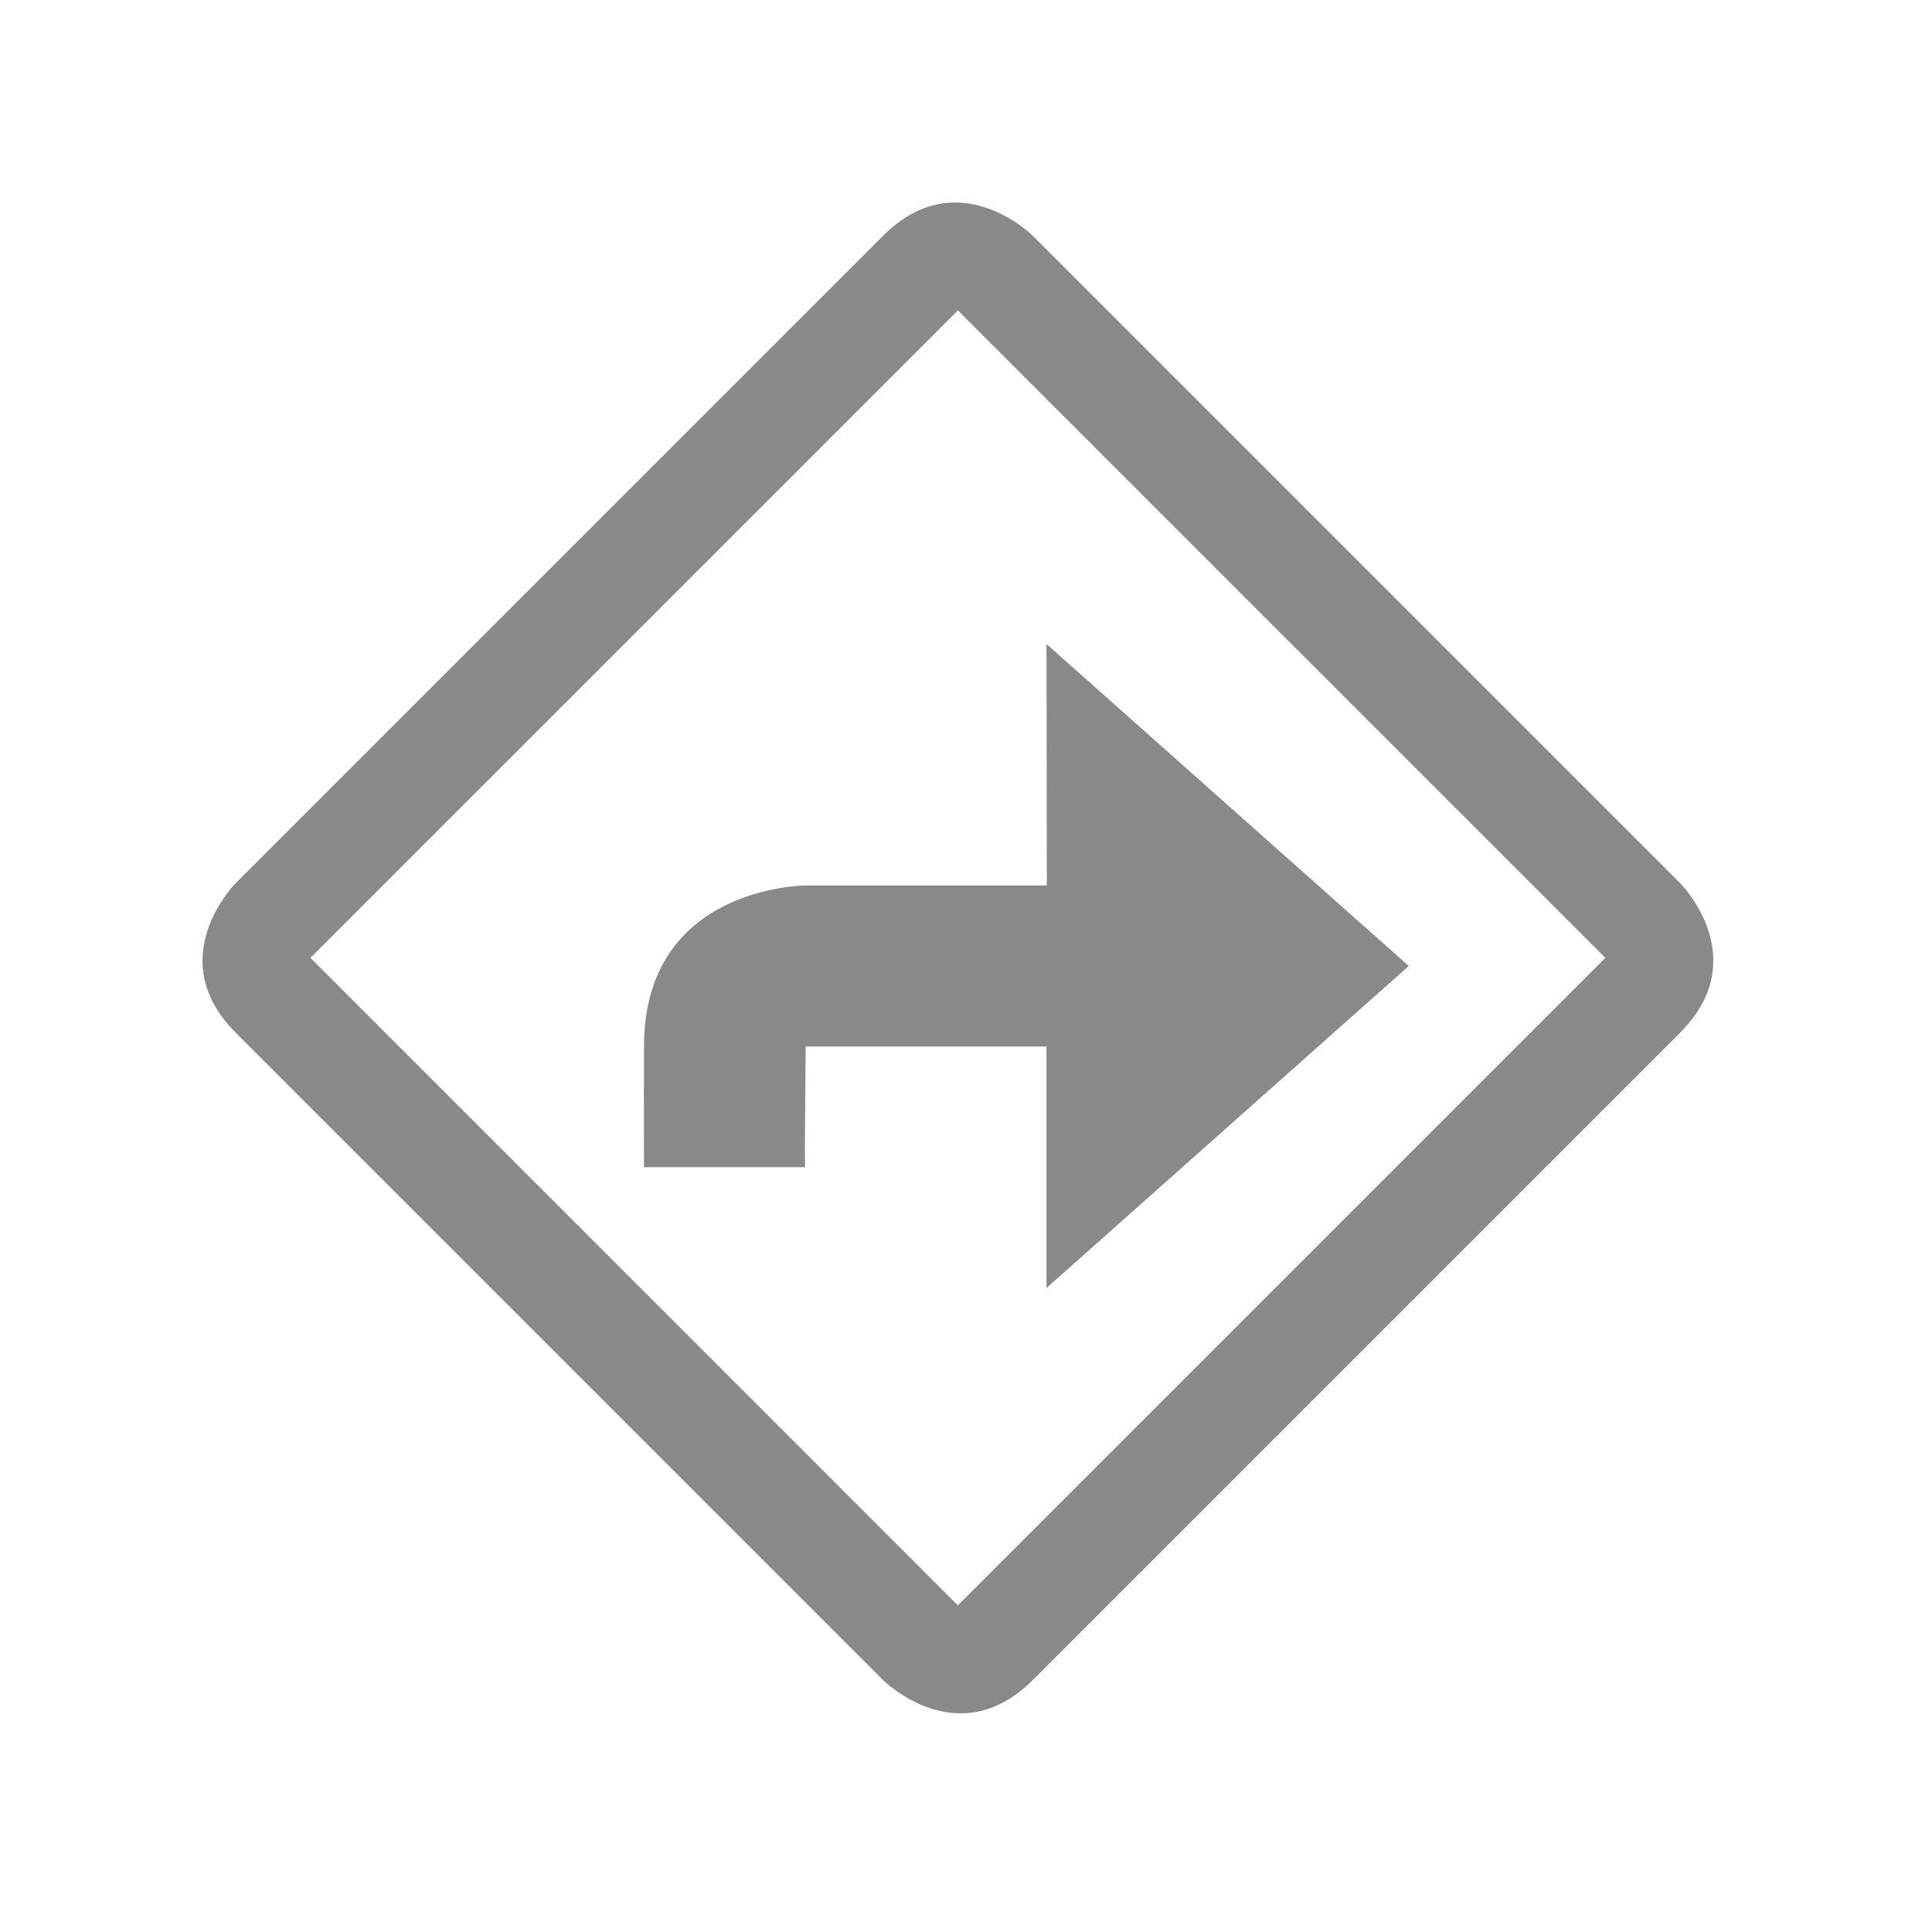 <svg width="24" height="24" viewBox="0 0 24 24" fill="none" xmlns="http://www.w3.org/2000/svg">
  <path fill-rule="evenodd" clip-rule="evenodd" d="M20.871 12.828L12.828 20.871C11.899 21.799 10.971 20.871 10.971 20.871L2.928 12.828C2 11.899 2.928 10.971 2.928 10.971L10.971 2.928C11.899 2 12.828 2.928 12.828 2.928L20.871 10.971C20.871 10.971 21.799 11.899 20.871 12.828ZM3.856 11.899L11.899 19.943L19.943 11.899L11.899 3.856L3.856 11.899Z" fill="#898989"/>
  <path d="M10.008 11H13.004L13 8L17.5 12L13 16V13L10.008 13L9.997 14.5C9.997 14.5 9.997 13.5 10 14.5H8C8 12.5 7.997 14.5 7.997 14.5C7.997 14.5 7.997 14.5 7.997 14C7.997 13.495 8 13.5 8 13.5V13C8 11 10.008 11 10.008 11Z" fill="#898989"/>
</svg>
